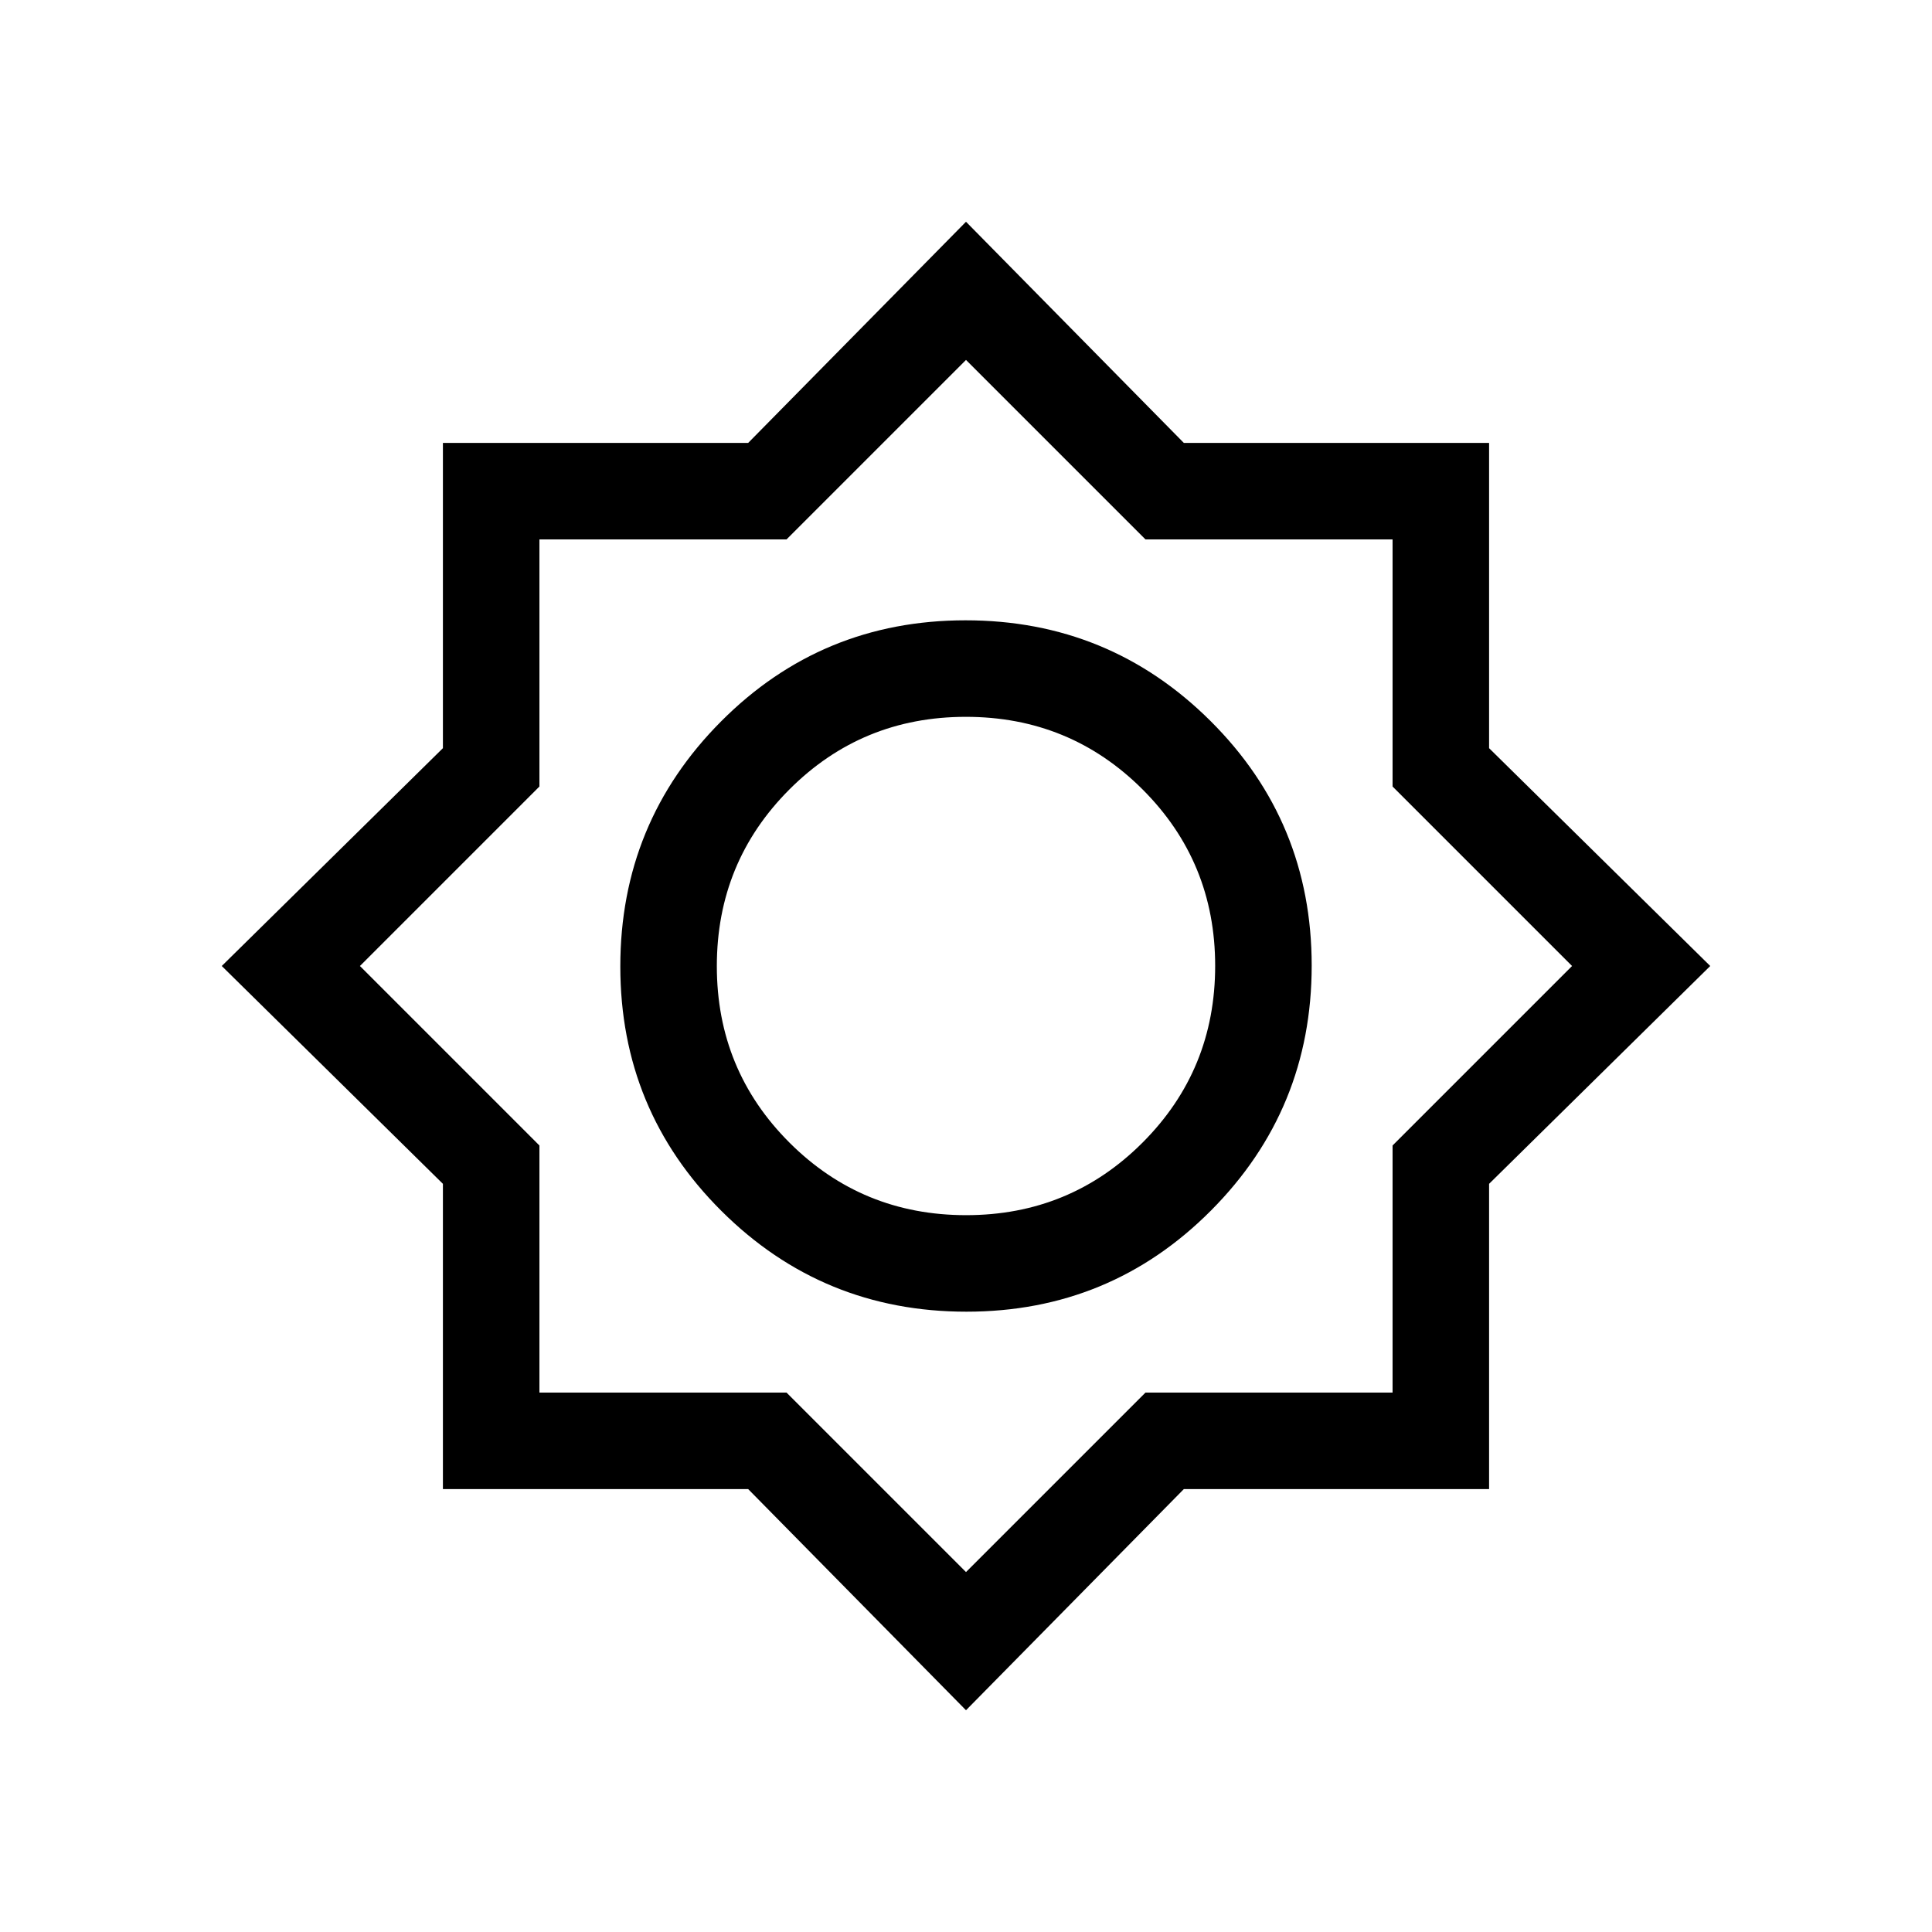 <svg xmlns="http://www.w3.org/2000/svg" height="20" viewBox="0 -960 960 960" width="20"><path d="M480-110.19 371.76-220.08H220.08v-151.68L110.19-480l109.89-108.24v-151.68h151.68L480-849.81l108.24 109.89h151.68v151.68L849.81-480 739.92-371.76v151.68H588.24L480-110.19Zm.22-198.04q71.47 0 121.51-50.26 50.04-50.26 50.04-121.73t-50.26-121.51q-50.26-50.04-121.73-50.04t-121.51 50.26q-50.04 50.26-50.04 121.73t50.26 121.51q50.26 50.04 121.73 50.04Zm-.16-47.96q-51.68 0-87.77-36.04-36.1-36.04-36.1-87.71 0-51.68 36.04-87.77 36.04-36.1 87.71-36.1 51.68 0 87.77 36.04 36.1 36.04 36.1 87.71 0 51.68-36.04 87.77-36.04 36.1-87.71 36.1ZM480-178.85l89.19-89.19h122.77v-122.77L781.15-480l-89.19-89.19v-122.77H569.19L480-781.15l-89.19 89.19H268.04v122.77L178.85-480l89.19 89.19v122.77h122.77L480-178.85ZM480-480Z"/></svg>